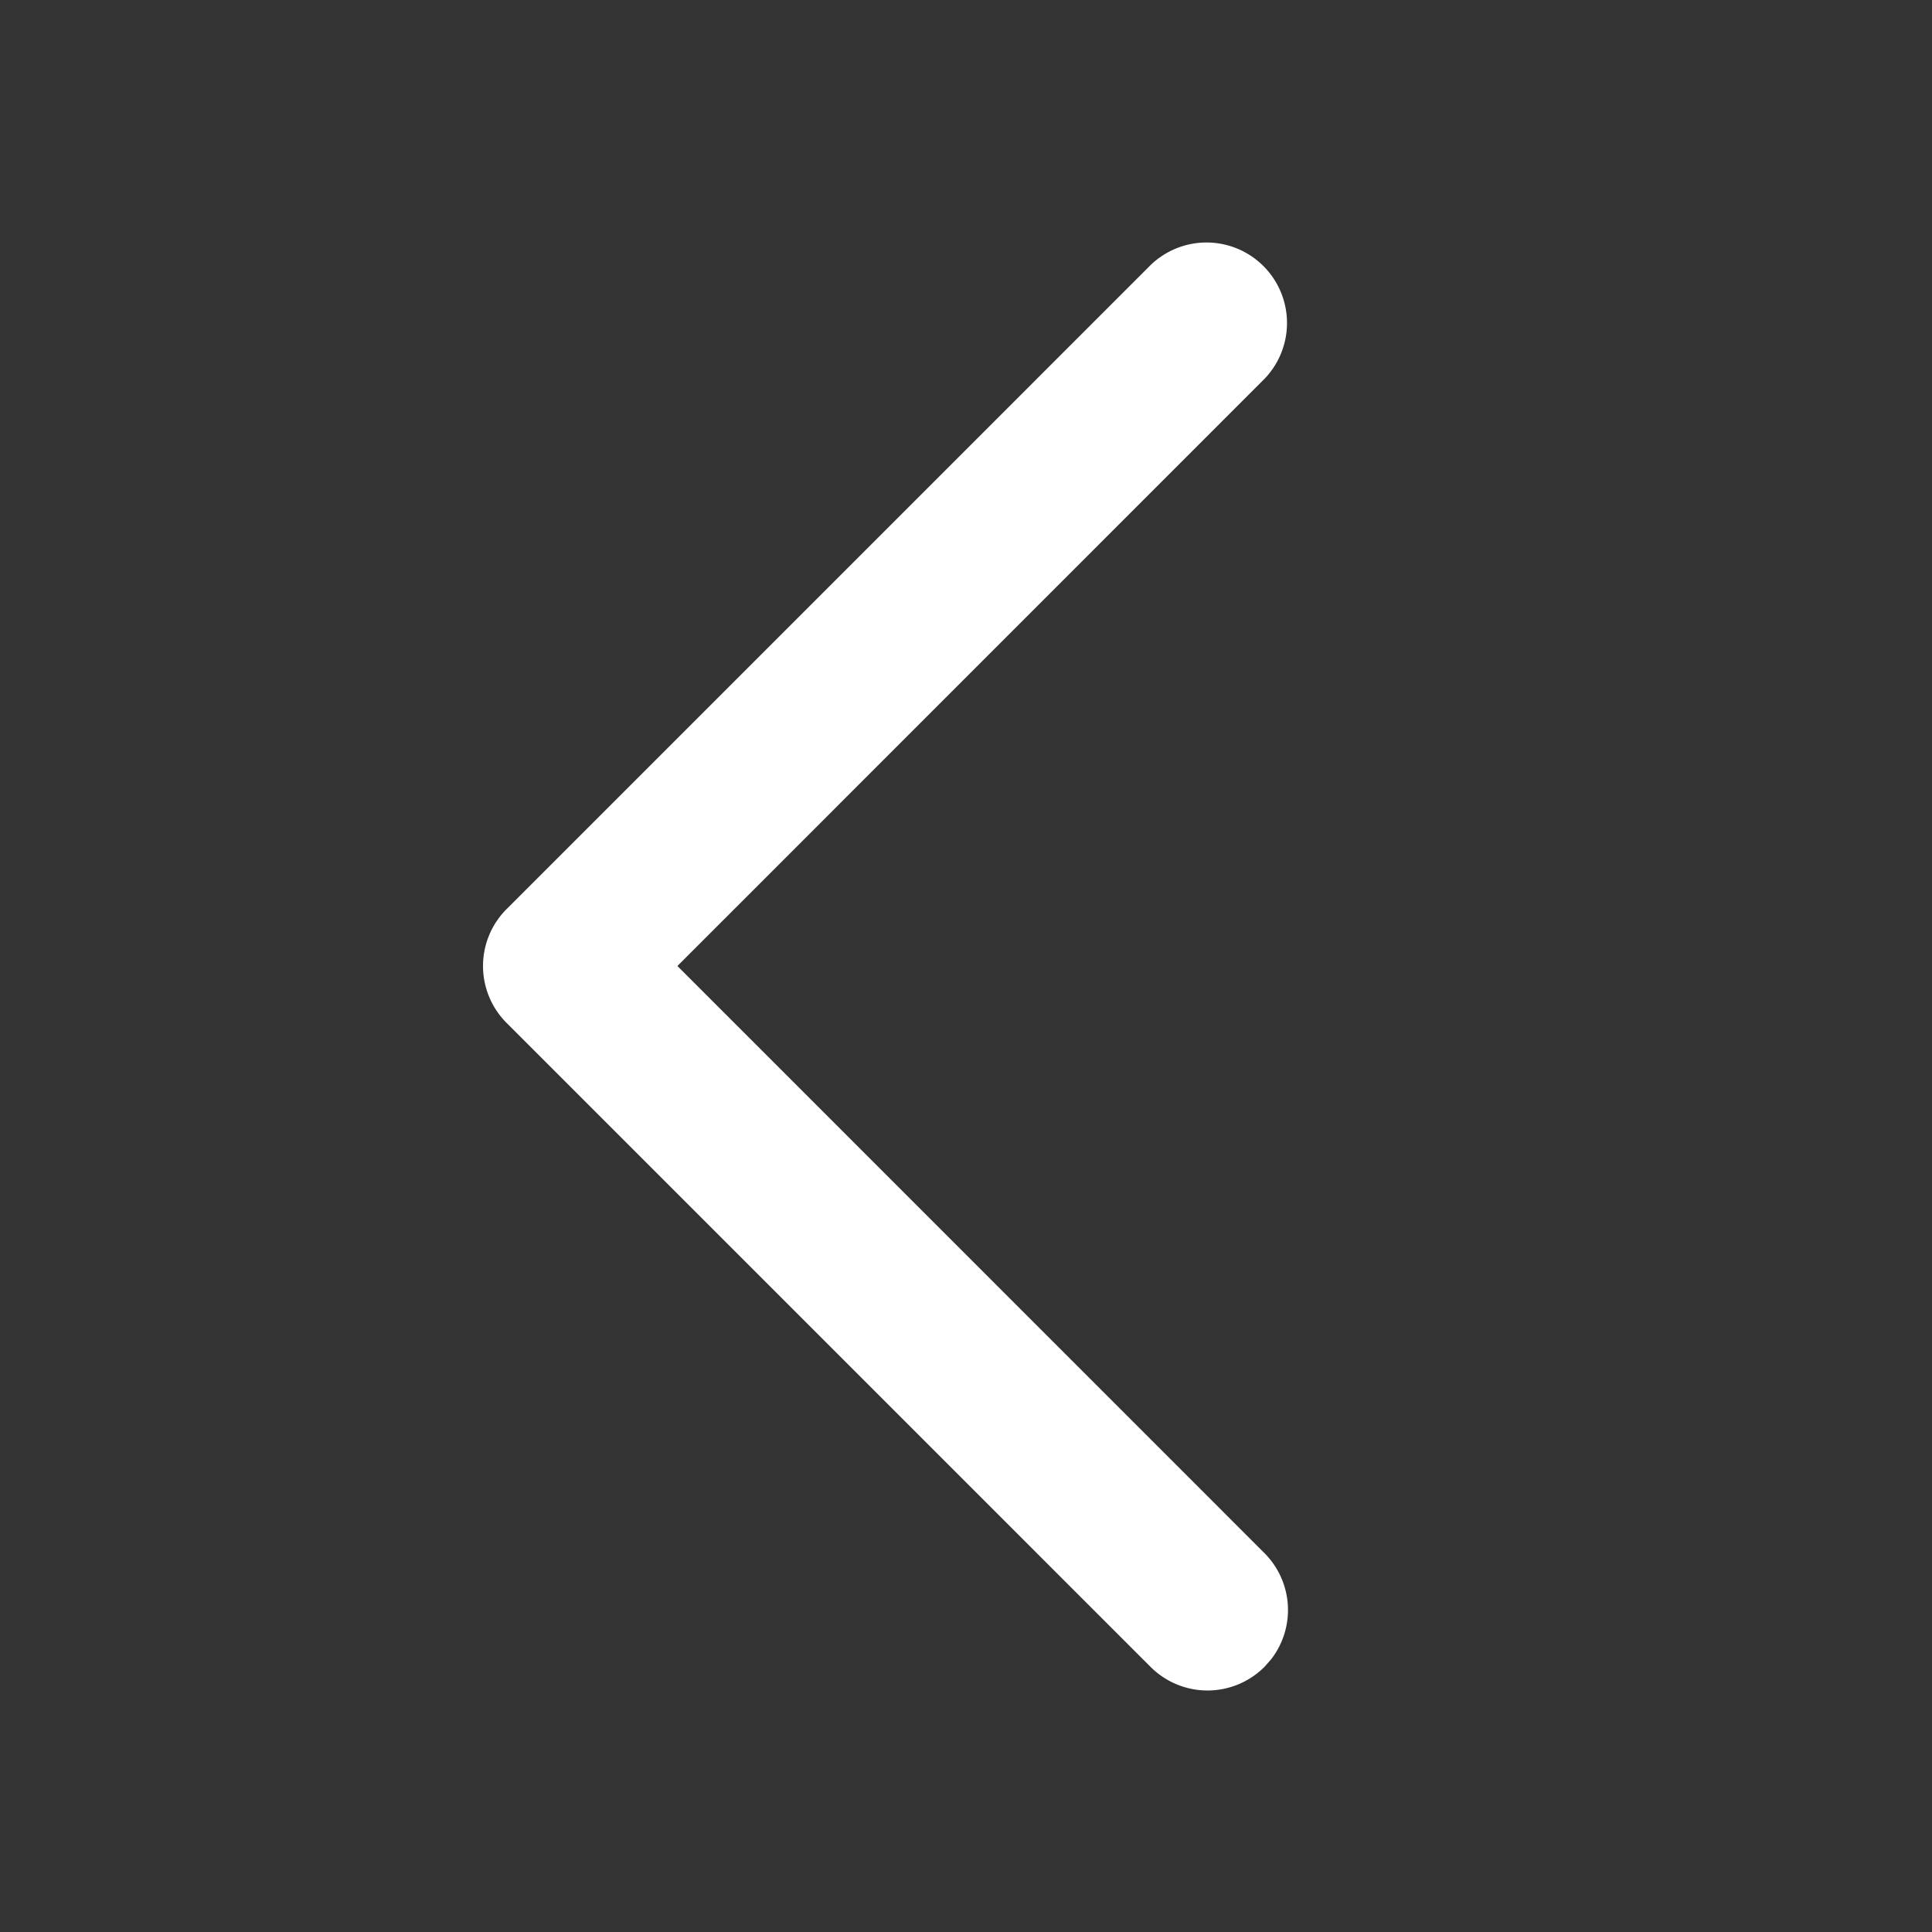 <?xml version="1.0" standalone="no"?><!DOCTYPE svg PUBLIC "-//W3C//DTD SVG 1.1//EN" "http://www.w3.org/Graphics/SVG/1.1/DTD/svg11.dtd"><svg t="1731154049339" class="icon" viewBox="0 0 1024 1024" version="1.1" xmlns="http://www.w3.org/2000/svg" p-id="2917" xmlns:xlink="http://www.w3.org/1999/xlink" width="32" height="32"><rect x="0" y="0" width="1024" height="1024" fill="#333333" stroke="none"/><path d="M609.835 140.501a42.667 42.667 0 0 1 60.331 60.331L359.04 512l311.125 311.168a42.667 42.667 0 0 1 3.541 56.32l-3.541 4.011a42.667 42.667 0 0 1-60.331 0l-341.333-341.333a42.667 42.667 0 0 1 0-60.331l341.333-341.333z" fill="#ffffff" p-id="2918"></path></svg>